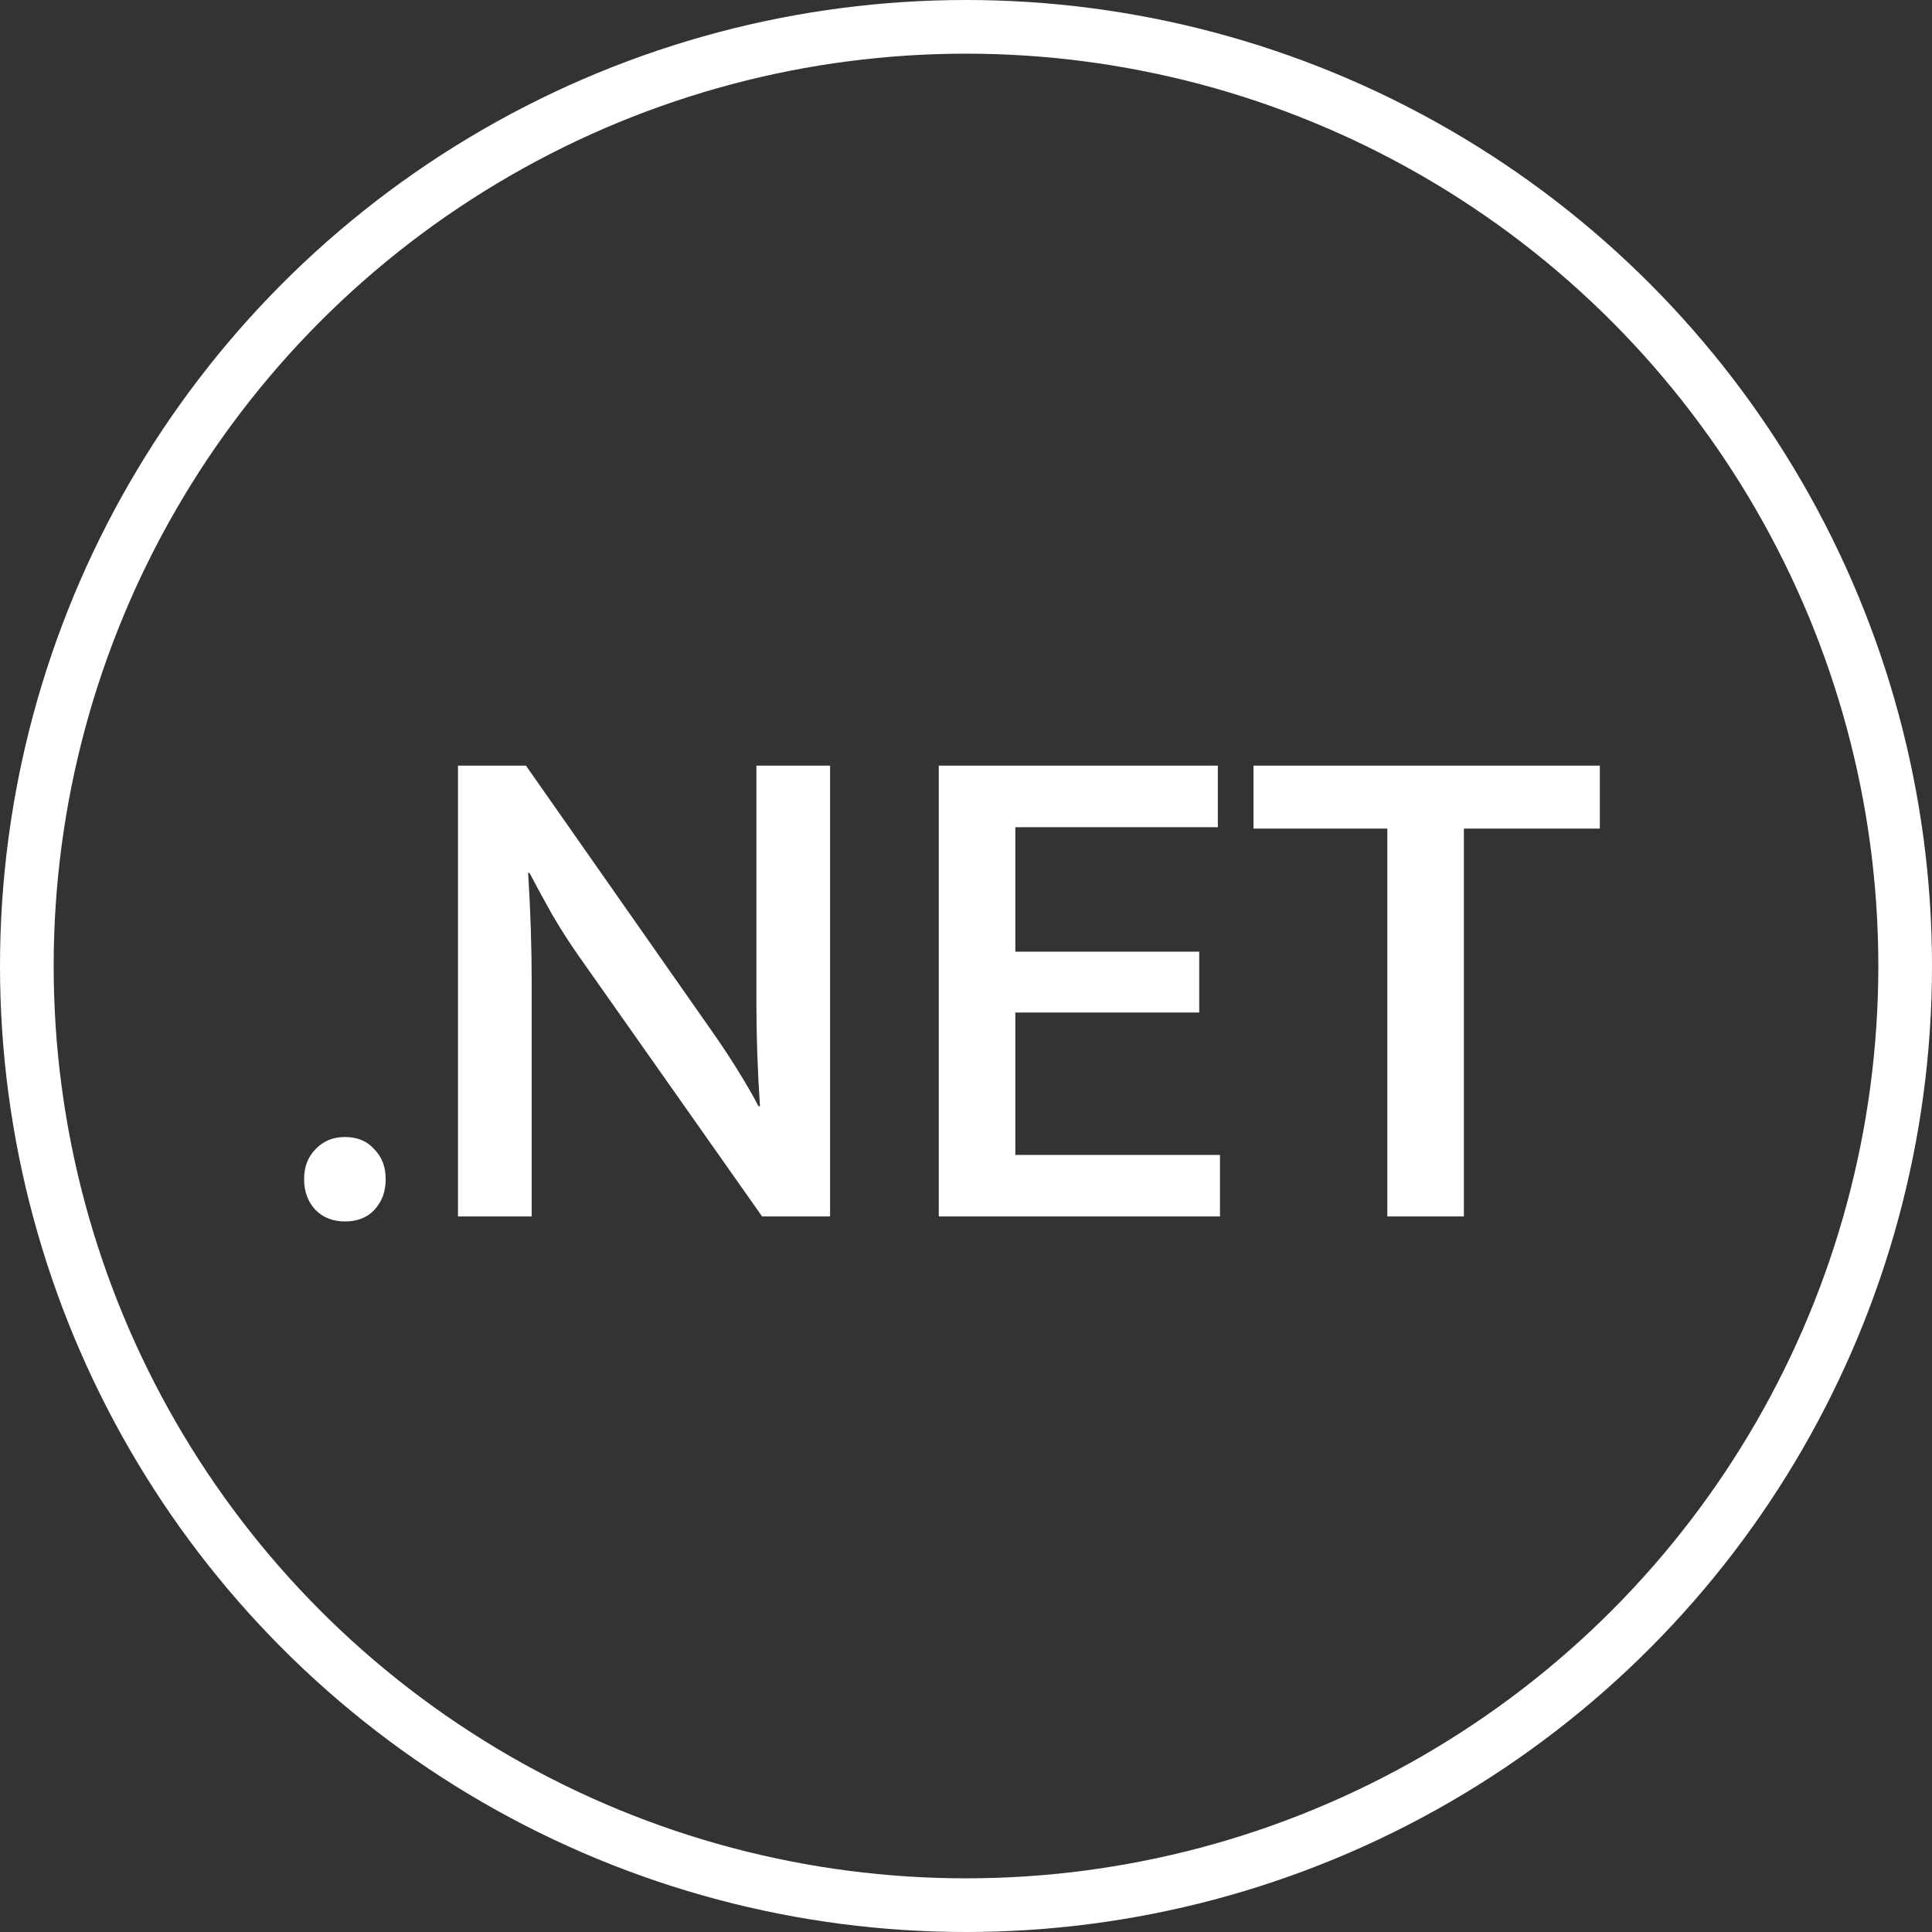 <svg width="54" height="54" viewBox="0 0 54 54" fill="none" xmlns="http://www.w3.org/2000/svg">
<rect x="0" y="0" width="54" height="54" fill="#333333" stroke="none"/>
<path d="M9.64 31.78C9.987 31.78 10.26 31.893 10.46 32.12C10.673 32.333 10.78 32.613 10.78 32.96C10.78 33.307 10.673 33.593 10.46 33.82C10.26 34.033 9.987 34.14 9.64 34.14C9.307 34.14 9.033 34.033 8.82 33.82C8.607 33.593 8.5 33.307 8.5 32.96C8.5 32.613 8.607 32.333 8.82 32.12C9.033 31.893 9.307 31.78 9.64 31.78ZM12.801 21.4H14.701L19.981 28.94C20.221 29.287 20.448 29.633 20.661 29.98C20.875 30.327 21.055 30.64 21.201 30.92H21.241C21.175 29.933 21.141 28.953 21.141 27.98C21.141 26.993 21.141 26 21.141 25V21.4H23.201V34H21.301L16.161 26.7C15.908 26.34 15.661 25.953 15.421 25.54C15.181 25.113 14.975 24.733 14.801 24.4H14.761C14.828 25.44 14.861 26.473 14.861 27.5C14.861 28.513 14.861 29.533 14.861 30.56V34H12.801V21.4ZM26.239 21.4H34.039V23.12H28.379V26.6H33.519V28.3H28.379V32.28H34.099V34H26.239V21.4ZM44.716 21.4V23.16H40.916V34H38.776V23.16H35.036V21.4H44.716Z" fill="white"/>
<circle cx="27" cy="27" r="26.25" stroke="white" stroke-width="1.5"/>
</svg>
